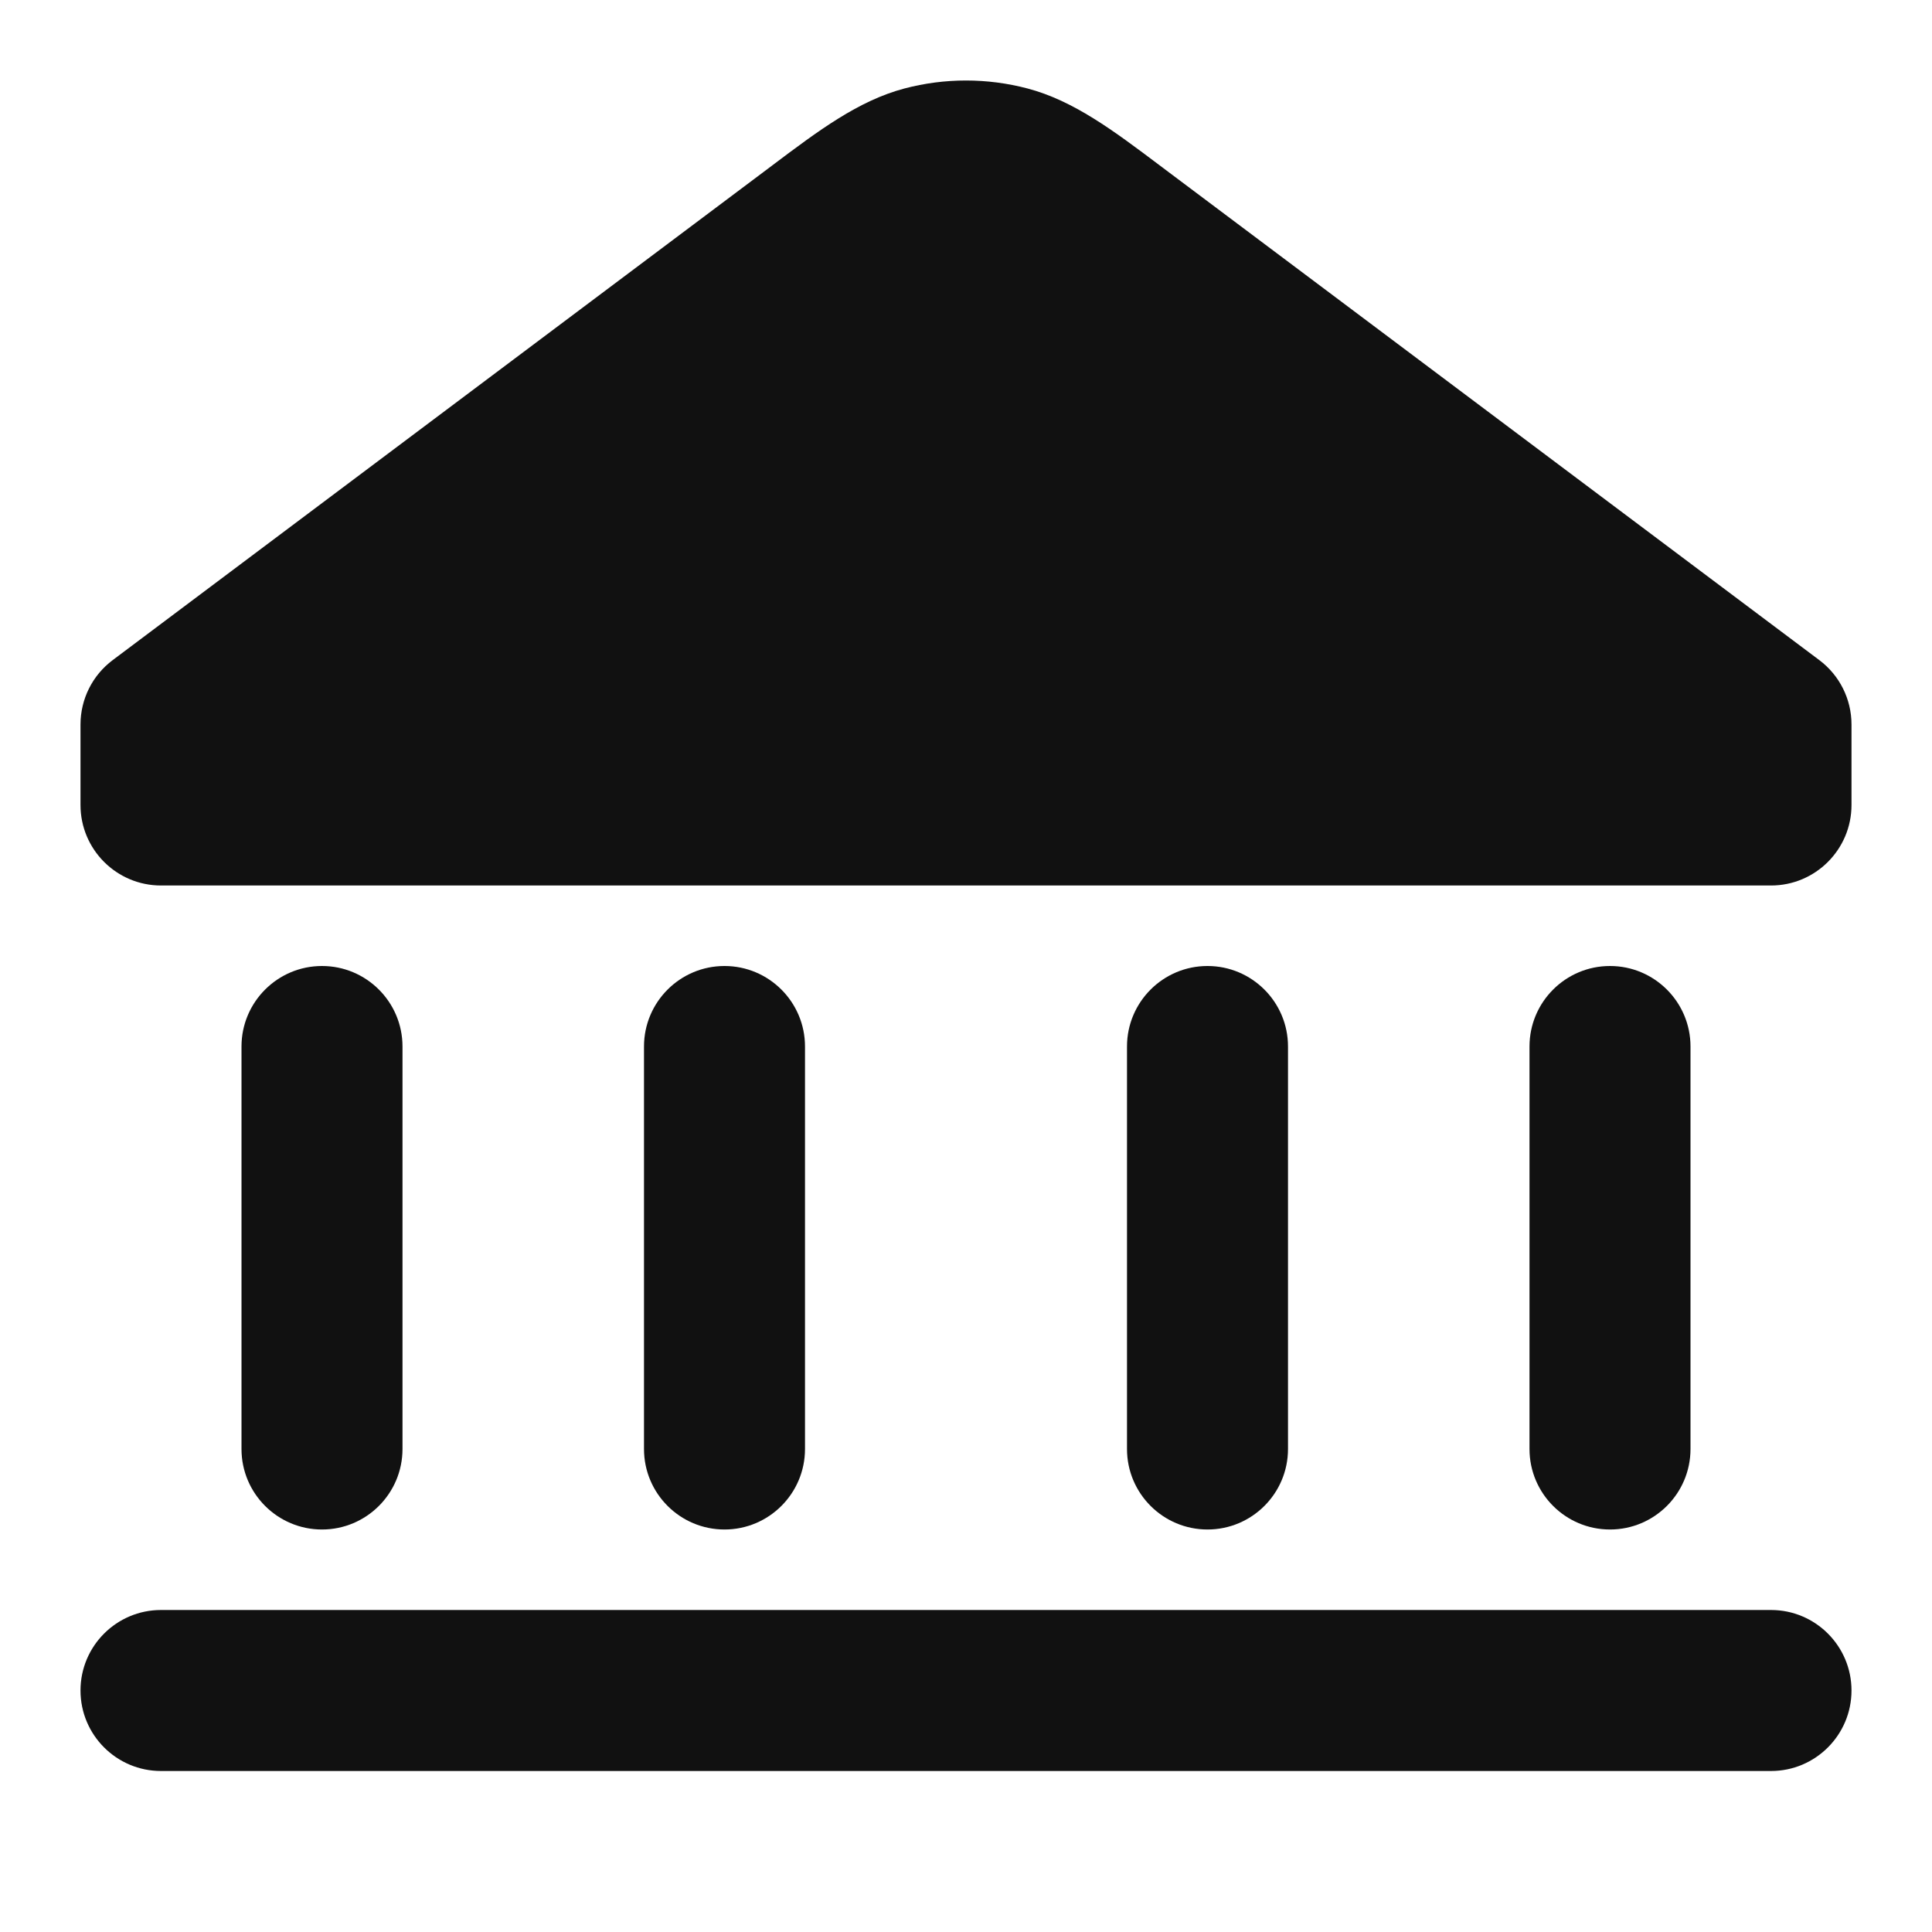 <svg width="24" height="24" viewBox="0 0 24 24" fill="none" xmlns="http://www.w3.org/2000/svg">
<path d="M12.764 1.099C12.263 0.967 11.737 0.967 11.236 1.099C10.664 1.25 10.167 1.623 9.601 2.049L9.48 2.14L1.4 8.2C1.148 8.389 1 8.685 1 9V10C1 10.552 1.448 11 2 11H22C22.552 11 23 10.552 23 10V9C23 8.685 22.852 8.389 22.6 8.2L14.52 2.14L14.399 2.049C13.833 1.623 13.336 1.25 12.764 1.099Z" fill="#111111"/>
<path d="M5 13C5 12.448 4.552 12 4 12C3.448 12 3 12.448 3 13L3 18C3 18.552 3.448 19 4 19C4.552 19 5 18.552 5 18L5 13Z" fill="#111111"/>
<path d="M10 13C10 12.448 9.552 12 9 12C8.448 12 8 12.448 8 13L8 18C8 18.552 8.448 19 9 19C9.552 19 10 18.552 10 18V13Z" fill="#111111"/>
<path d="M16 13C16 12.448 15.552 12 15 12C14.448 12 14 12.448 14 13L14 18C14 18.552 14.448 19 15 19C15.552 19 16 18.552 16 18L16 13Z" fill="#111111"/>
<path d="M21 13C21 12.448 20.552 12 20 12C19.448 12 19 12.448 19 13V18C19 18.552 19.448 19 20 19C20.552 19 21 18.552 21 18V13Z" fill="#111111"/>
<path d="M2 20C1.448 20 1 20.448 1 21C1 21.552 1.448 22 2 22H22C22.552 22 23 21.552 23 21C23 20.448 22.552 20 22 20H2Z" fill="#111111"/>
</svg>
